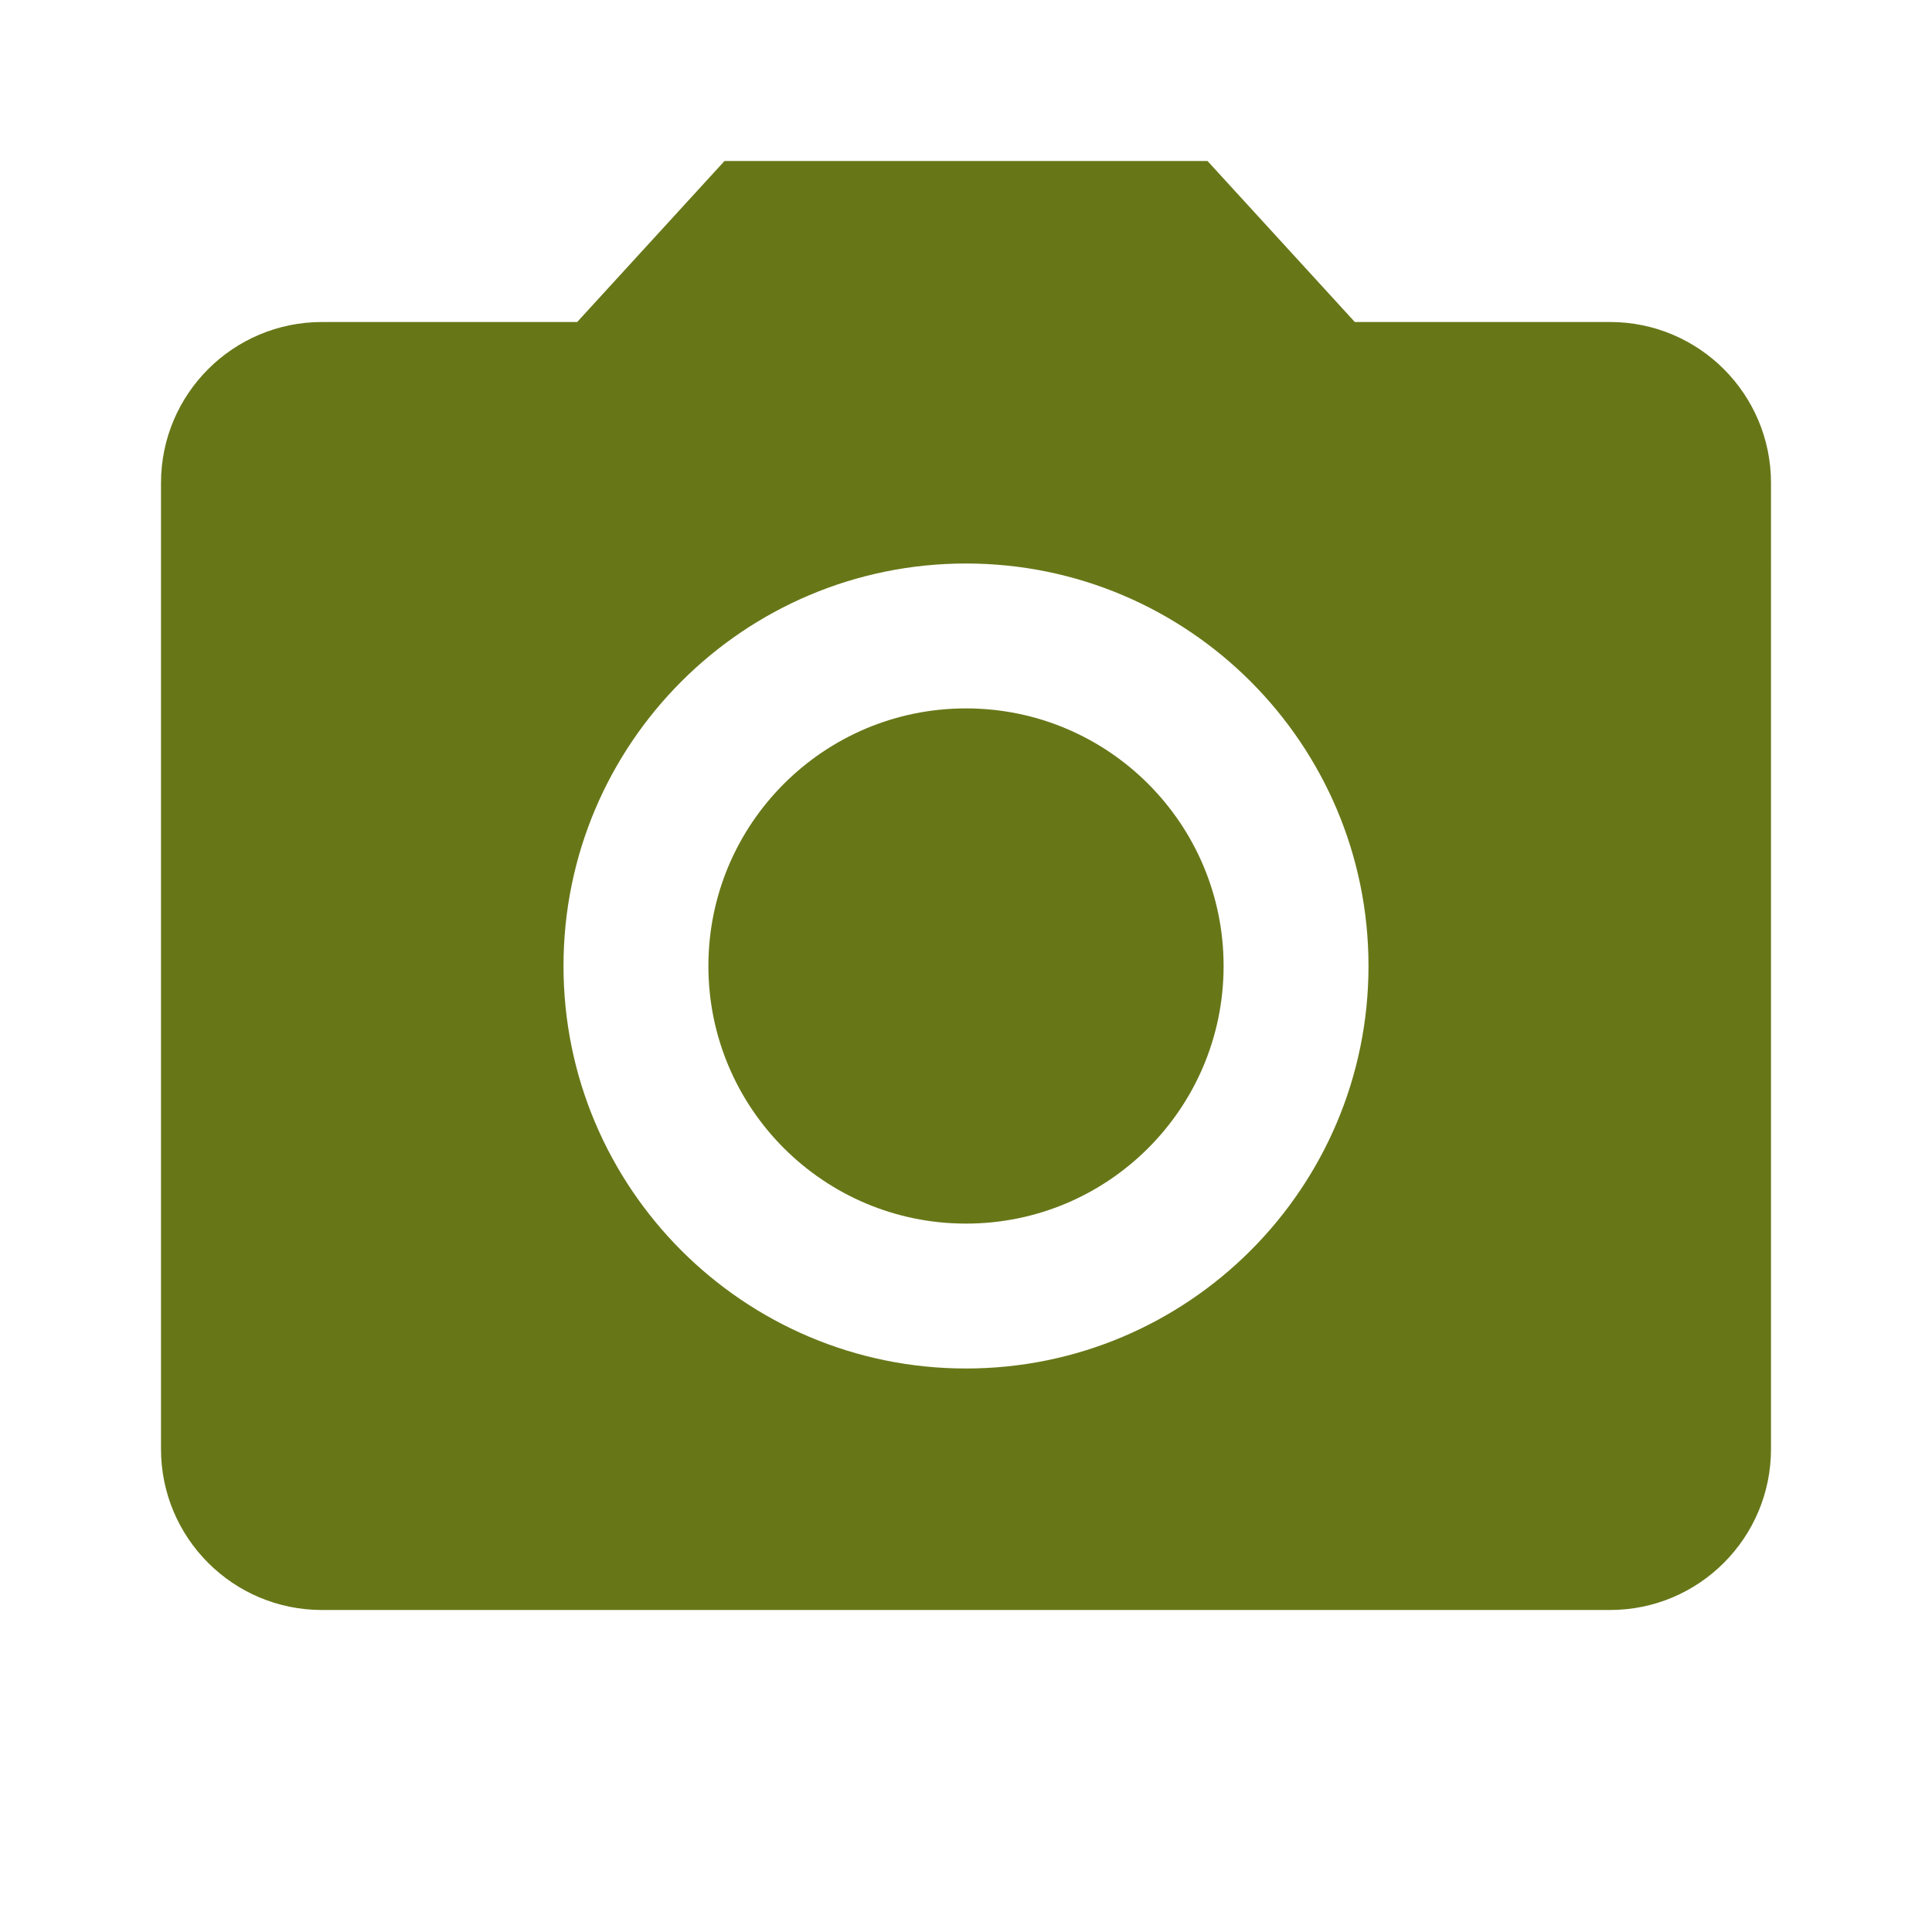 <?xml version="1.0" encoding="utf-8"?>
<!-- Generator: Adobe Illustrator 16.0.0, SVG Export Plug-In . SVG Version: 6.00 Build 0)  -->
<!DOCTYPE svg PUBLIC "-//W3C//DTD SVG 1.1//EN" "http://www.w3.org/Graphics/SVG/1.1/DTD/svg11.dtd">
<svg version="1.1" id="Layer_1" xmlns="http://www.w3.org/2000/svg" xmlns:xlink="http://www.w3.org/1999/xlink" x="0px" y="0px"
	 width="24px" height="24px" viewBox="0 0 24 24" enable-background="new 0 0 24 24" xml:space="preserve">
<g id="icomoon-ignore">
</g>
<path fill="#677718" d="M15.2,12c0,1.768-1.433,3.2-3.2,3.2c-1.767,0-3.2-1.433-3.2-3.2c0-1.767,1.433-3.2,3.2-3.2
	C13.768,8.8,15.2,10.233,15.2,12z"/>
<path fill="#677718" d="M9,2L7.17,4H4C2.895,4,2,4.895,2,6v12c0,1.105,0.895,2,2,2h16c1.105,0,2-0.895,2-2V6c0-1.105-0.895-2-2-2
	h-3.17L15,2H9z M12,17c-2.76,0-5-2.24-5-5s2.24-5,5-5s5,2.24,5,5S14.76,17,12,17z"/>
</svg>
